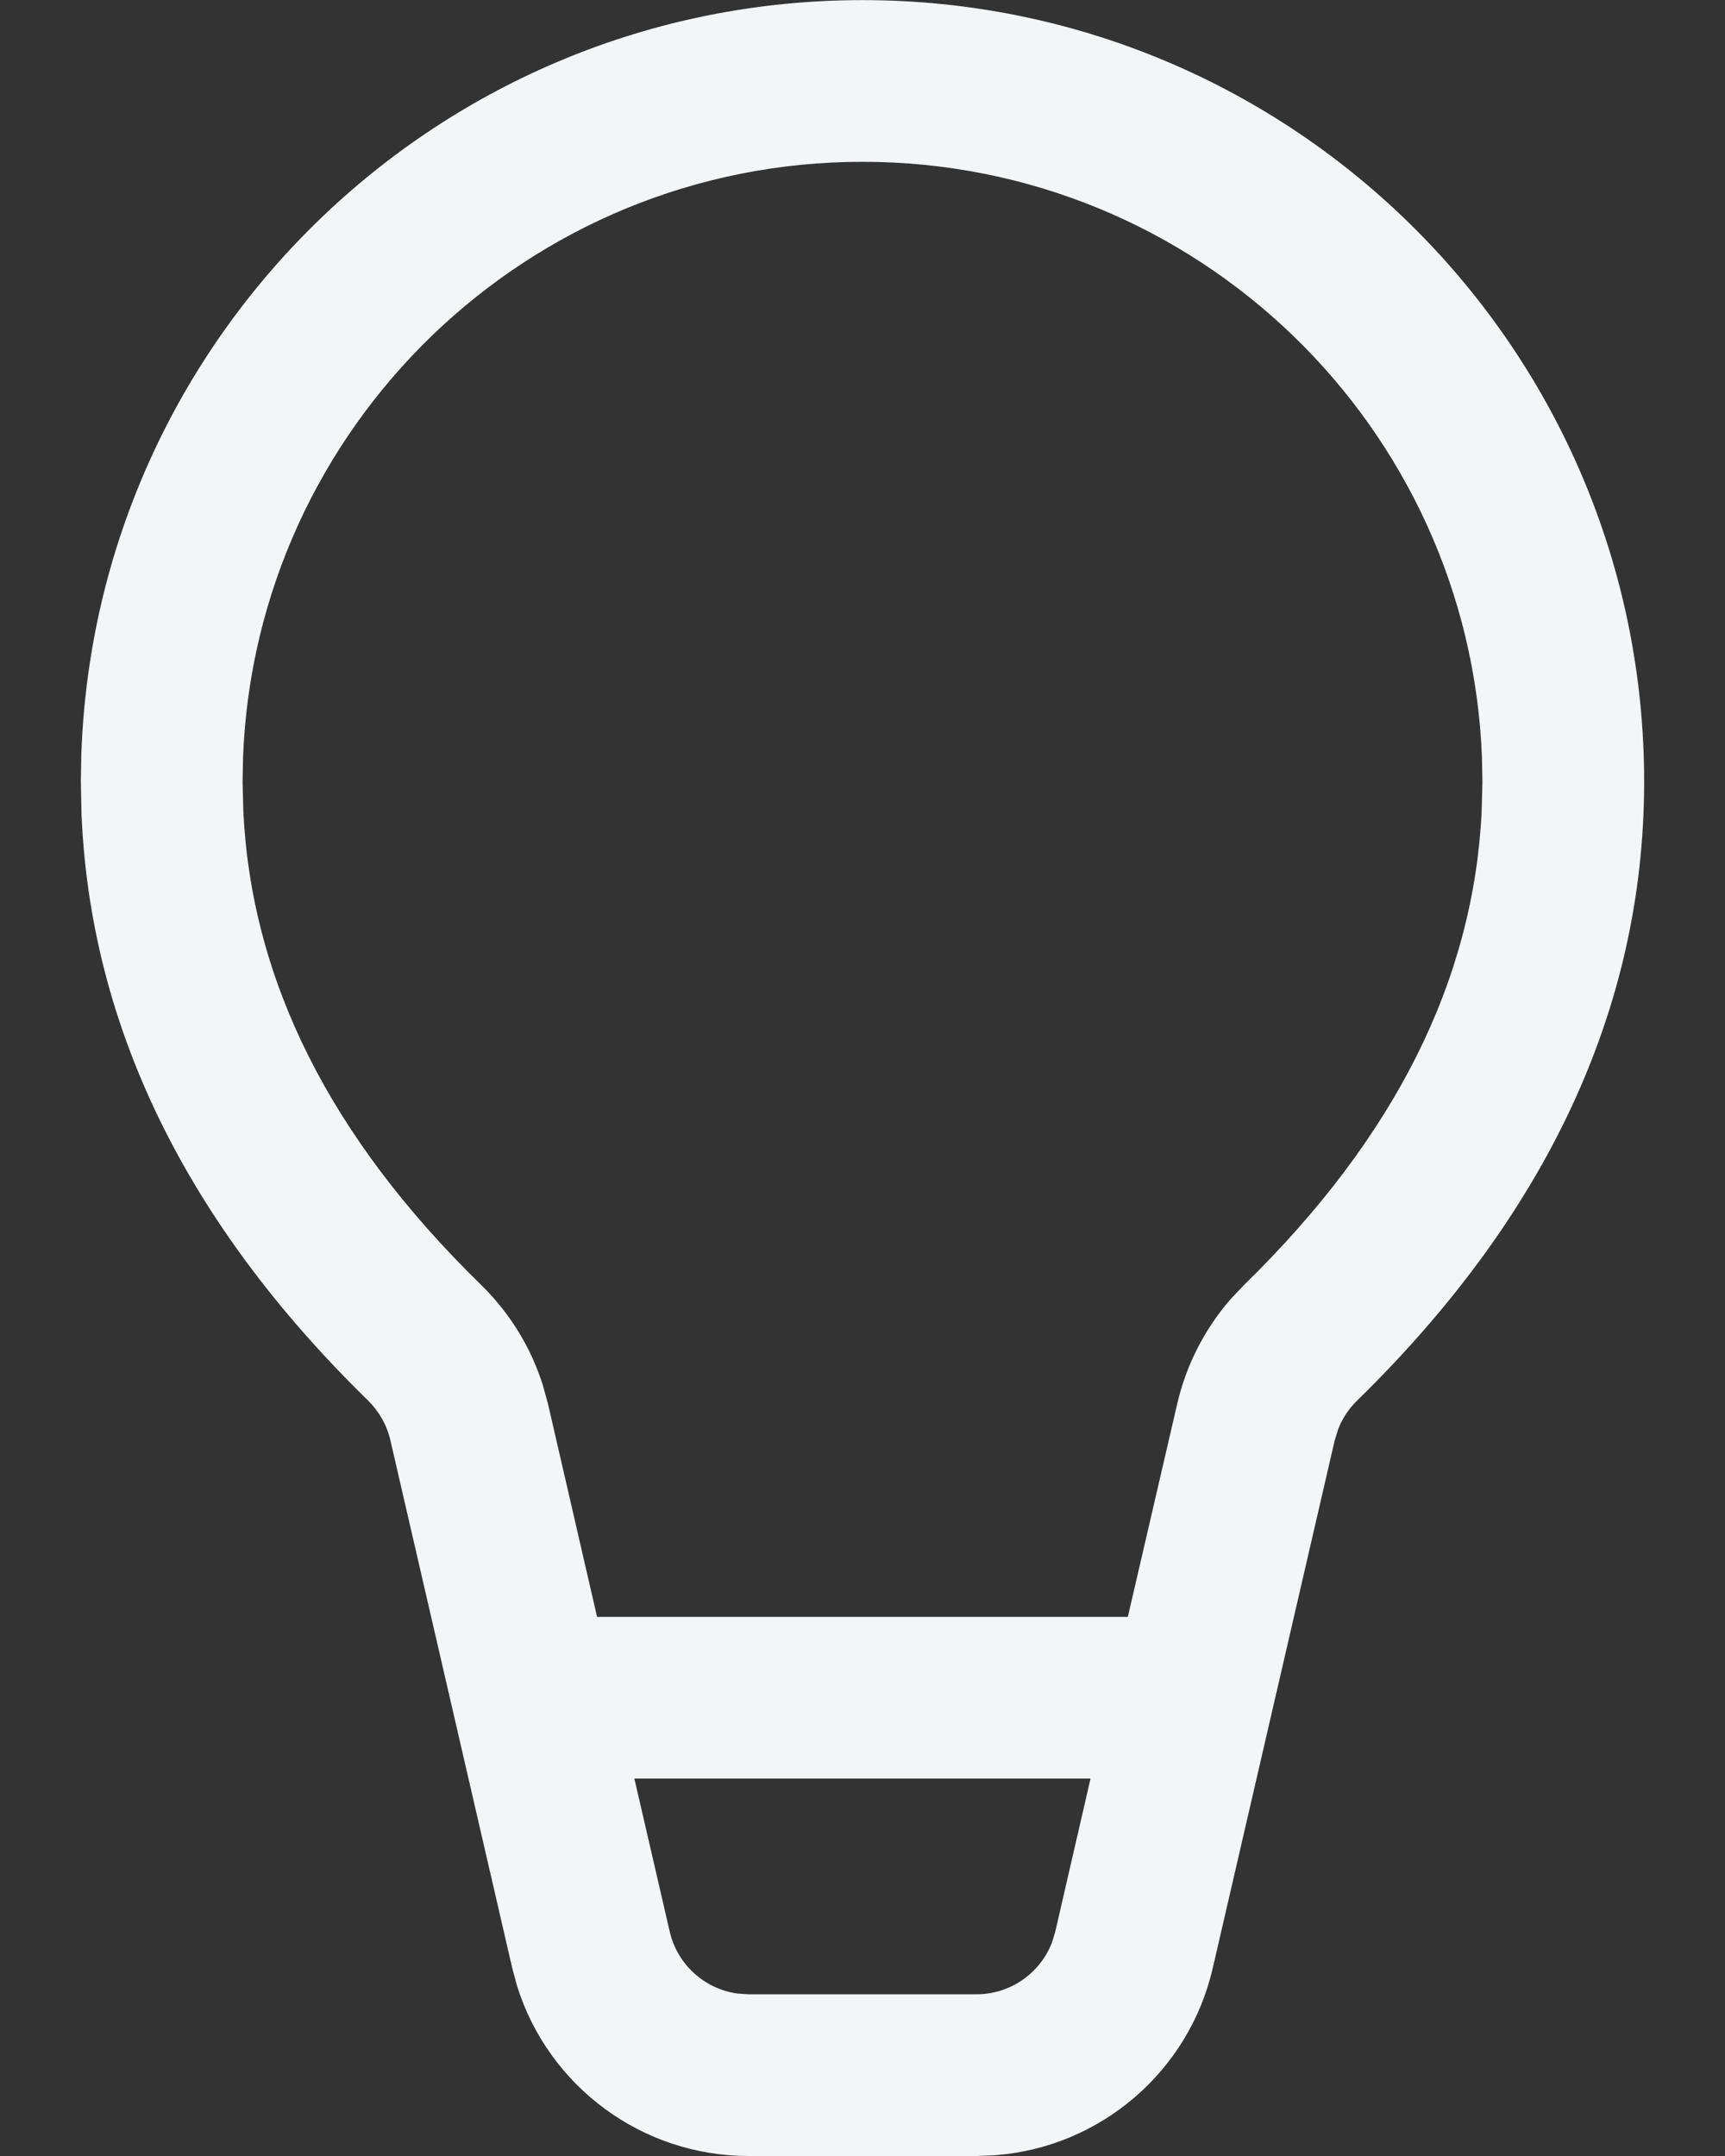 <svg xmlns="http://www.w3.org/2000/svg" width="16" height="20" fill="none" viewBox="0 0 16 20"><rect x="0" y="0" width="16" height="20" fill="#333333" stroke="none"/><path fill="#f3f5f7" d="M8 0.001C12.004 0.001 15.25 3.247 15.25 7.251C15.25 9.347 14.349 11.271 12.587 12.993C12.51 13.068 12.45 13.159 12.412 13.258L12.38 13.361L11.249 18.256C11.027 19.22 10.204 19.919 9.23 19.993L9.057 20H6.943C5.954 20 5.088 19.355 4.796 18.423L4.751 18.256L3.621 13.361C3.589 13.221 3.517 13.094 3.415 12.993C1.735 11.353 0.838 9.53 0.756 7.55L0.75 7.251L0.754 7.012C0.88 3.119 4.076 0.001 8 0.001ZM10.115 16.499H5.884L6.212 17.919C6.283 18.225 6.536 18.451 6.84 18.493L6.943 18.5H9.057C9.371 18.5 9.648 18.305 9.758 18.018L9.788 17.919L10.115 16.499ZM8 1.501C4.898 1.501 2.37 3.957 2.254 7.031L2.25 7.251L2.257 7.528C2.333 9.092 3.057 10.547 4.463 11.92C4.727 12.178 4.923 12.496 5.034 12.846L5.083 13.024L5.538 14.999H10.461L10.919 13.023C11.002 12.664 11.172 12.331 11.412 12.054L11.539 11.92C12.943 10.548 13.667 9.092 13.743 7.528L13.75 7.251L13.746 7.031C13.63 3.957 11.102 1.501 8 1.501Z"/></svg>